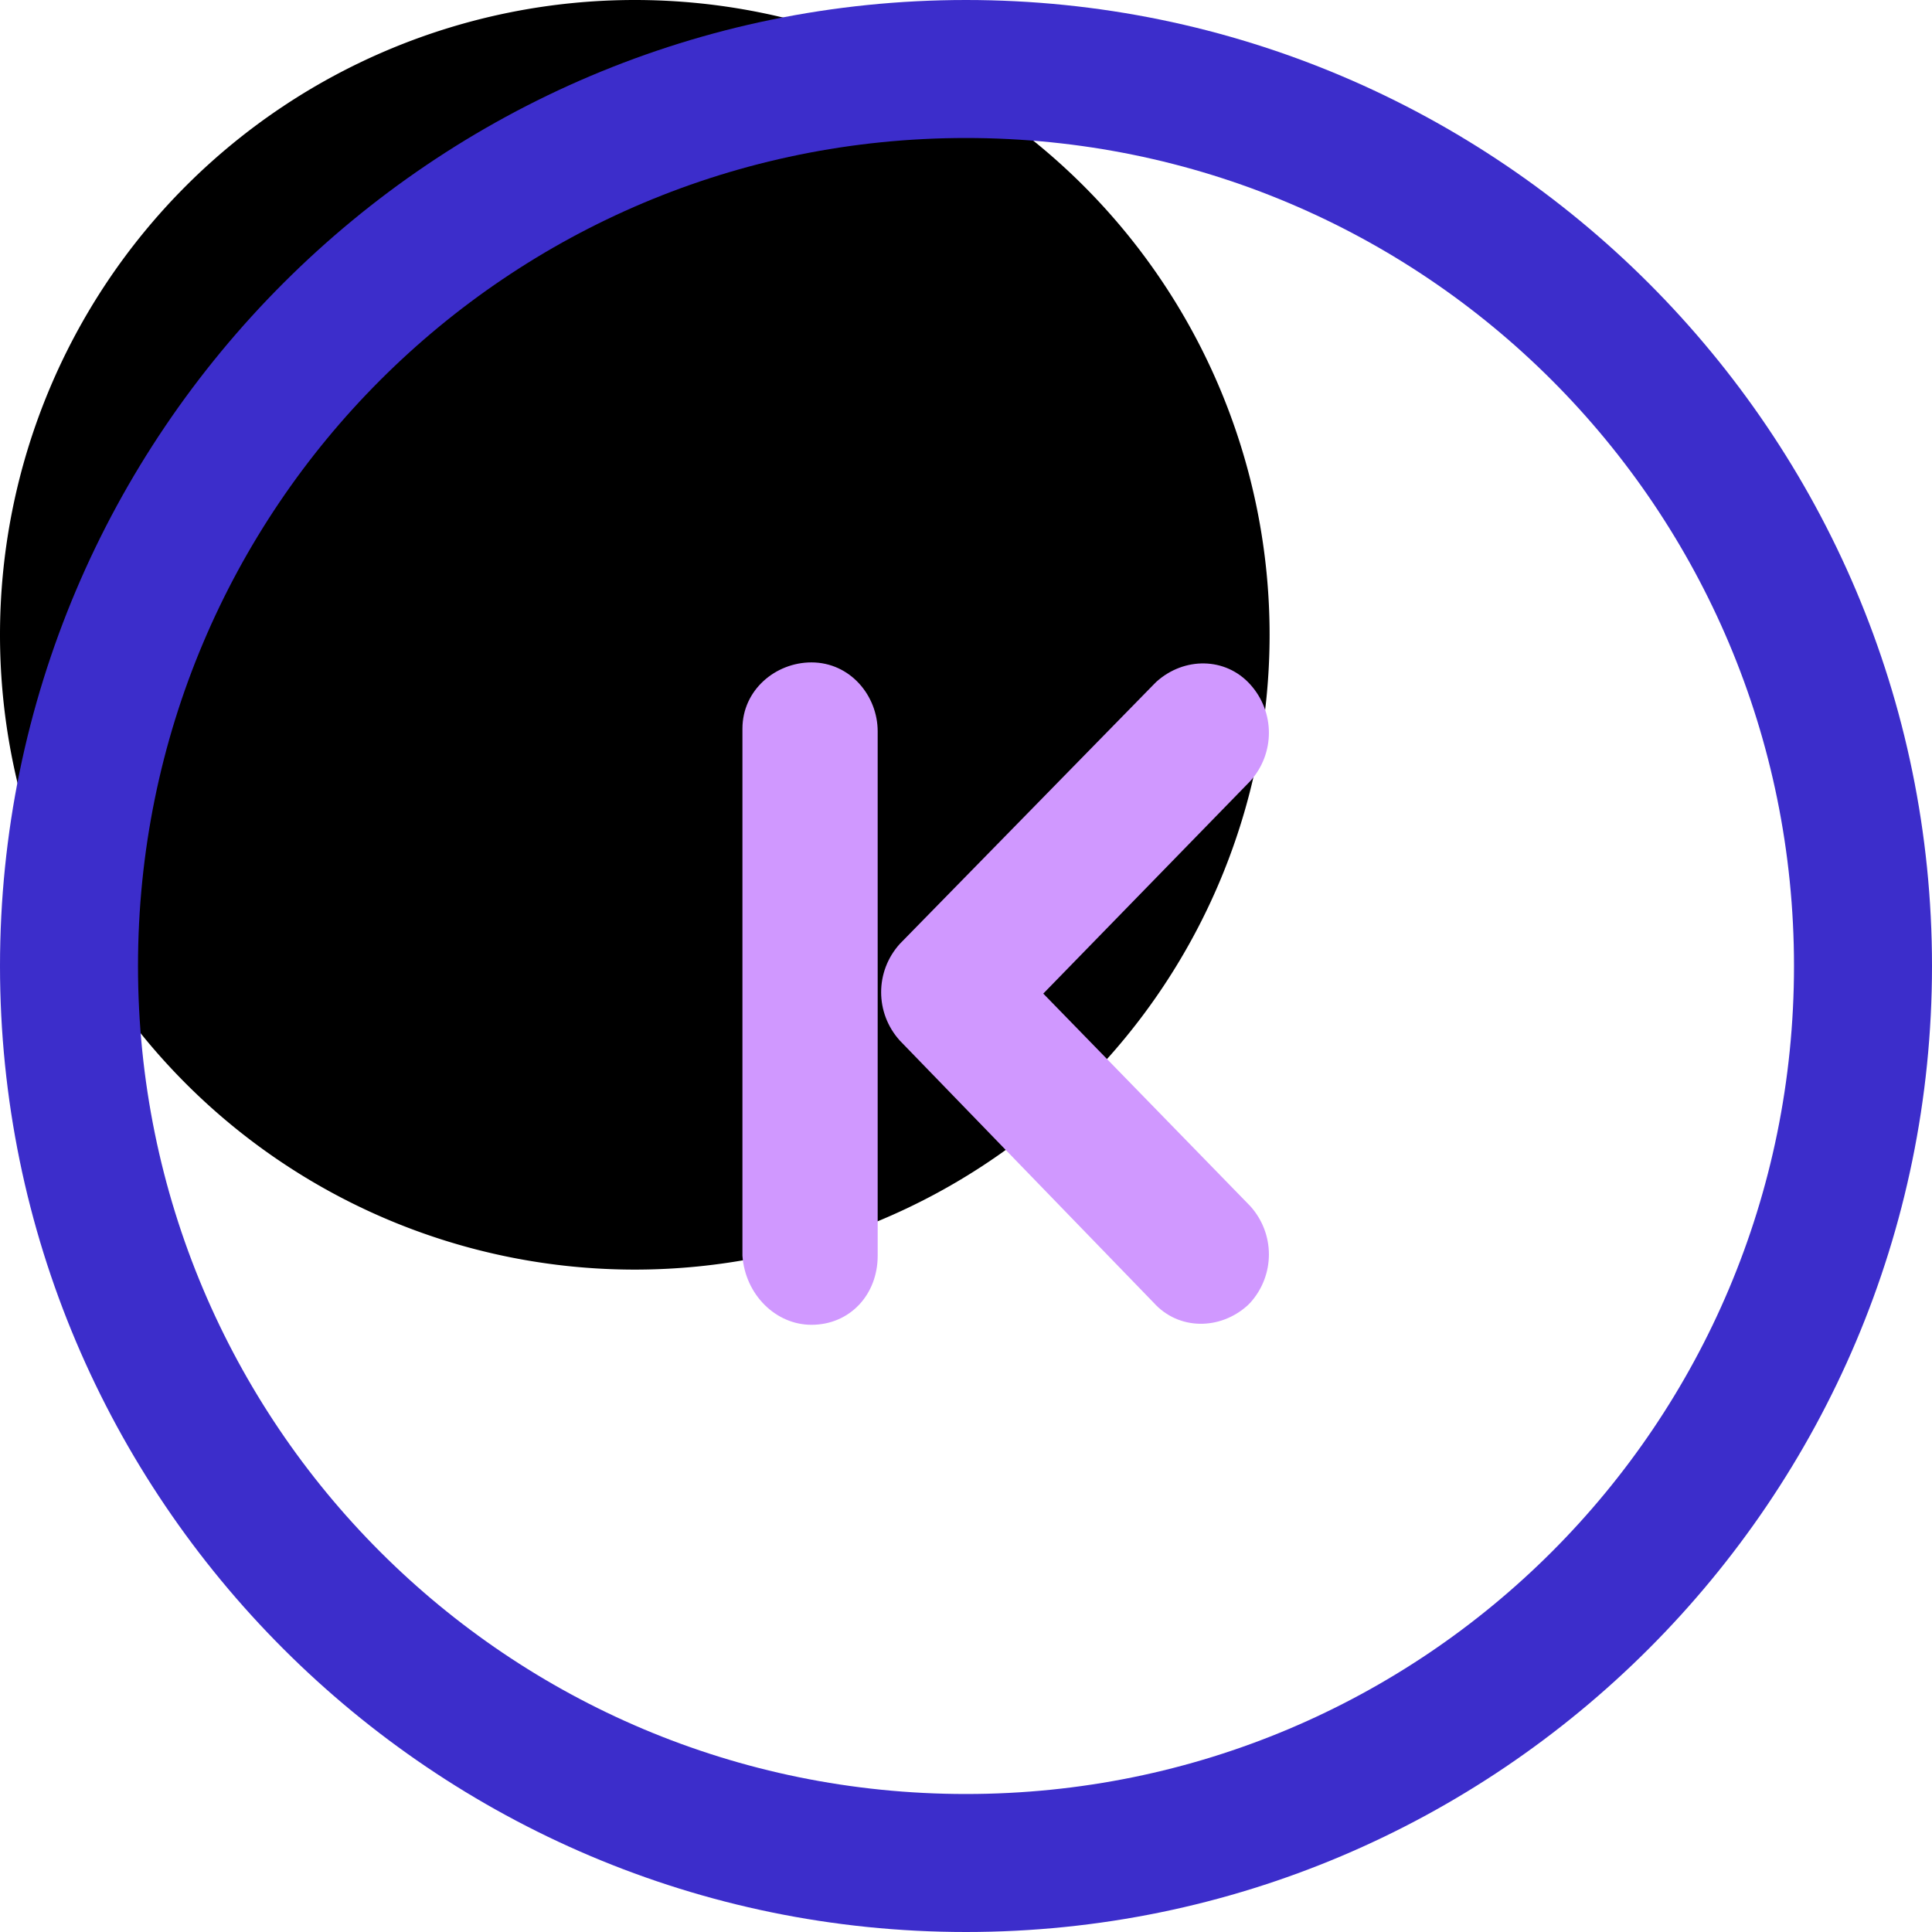 <svg class="icon" viewBox="0 0 1024 1024" xmlns="http://www.w3.org/2000/svg" width="200" height="200"><defs><style/></defs><path d="M0 336.457a336.457 336.457 0 10672.914 0 336.457 336.457 0 10-672.914 0z"/><path d="M512 1024C229.669 1024 0 794.331 0 512S229.669 0 512 0s512 229.669 512 512-229.669 512-512 512zm0-950.857C269.166 73.143 73.143 269.166 73.143 512S269.166 950.857 512 950.857 950.857 754.834 950.857 512 754.834 73.143 512 73.143z" fill="#3C2DCB"/><path d="M430.08 702.171c20.48 0 35.109-16.091 35.109-36.571V387.657c0-19.017-14.629-36.571-35.109-36.571-19.017 0-36.571 14.628-36.571 35.108V665.6c1.462 20.48 17.554 36.571 36.571 36.571zm181.394-11.702c13.166 14.628 35.109 14.628 49.737 1.462l1.463-1.462c13.166-14.629 13.166-36.572 0-51.2L552.96 526.629l109.714-112.64c13.166-14.629 13.166-36.572 0-51.2s-35.108-14.629-49.737-1.463l-1.463 1.463-134.583 137.508c-13.165 14.629-13.165 36.572 0 51.2L611.474 690.47z" fill="#D098FF"/></svg>